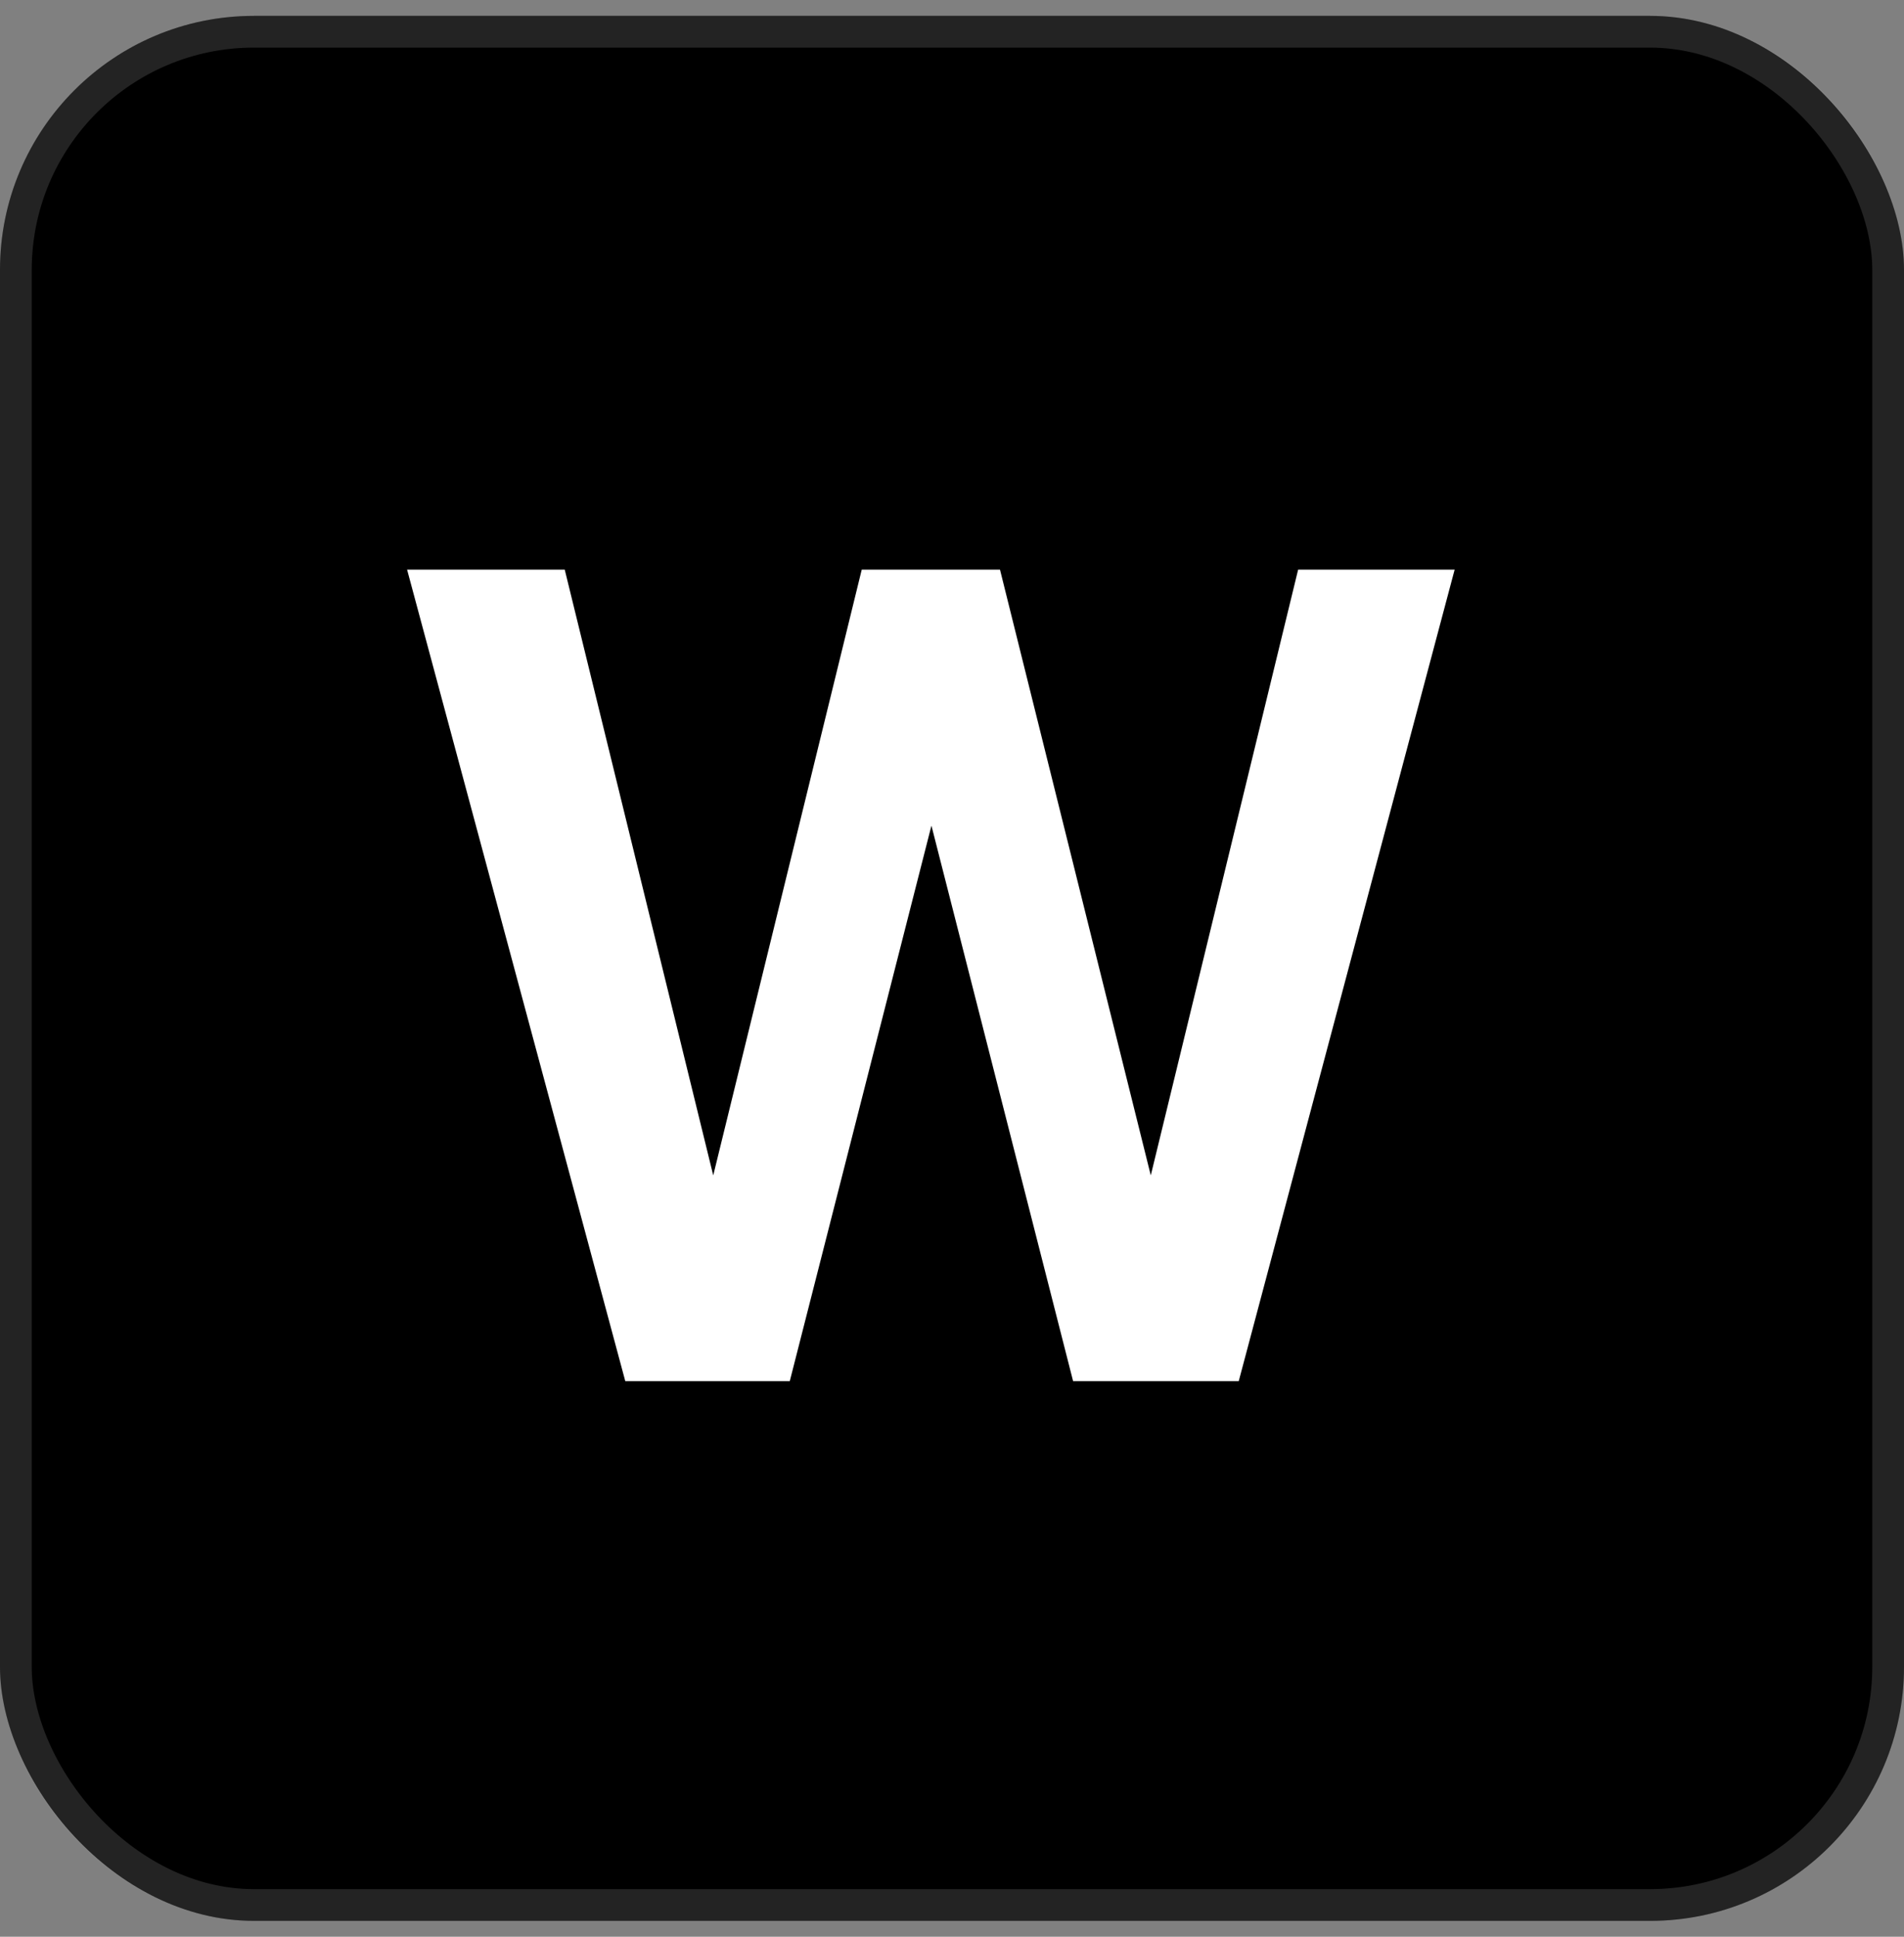 <svg width="60" height="61" viewBox="0 0 60 61" fill="none" xmlns="http://www.w3.org/2000/svg">
<rect x="0" y="0" width="60" height="61" fill="#808080" stroke="none"/>
<rect y="0.5" width="60" height="60" rx="8" fill="black"/>
<rect x="0.5" y="1" width="59" height="59" rx="7.5" stroke="white" stroke-opacity="0.14"/>
<path d="M12.828 17.94H17.796L22.476 37.02L27.156 17.94H31.512L36.264 37.02L40.908 17.94H45.84L39.036 43.5H33.816L29.352 26.004L24.888 43.5H19.704L12.828 17.94Z" fill="white"/>
</svg>
